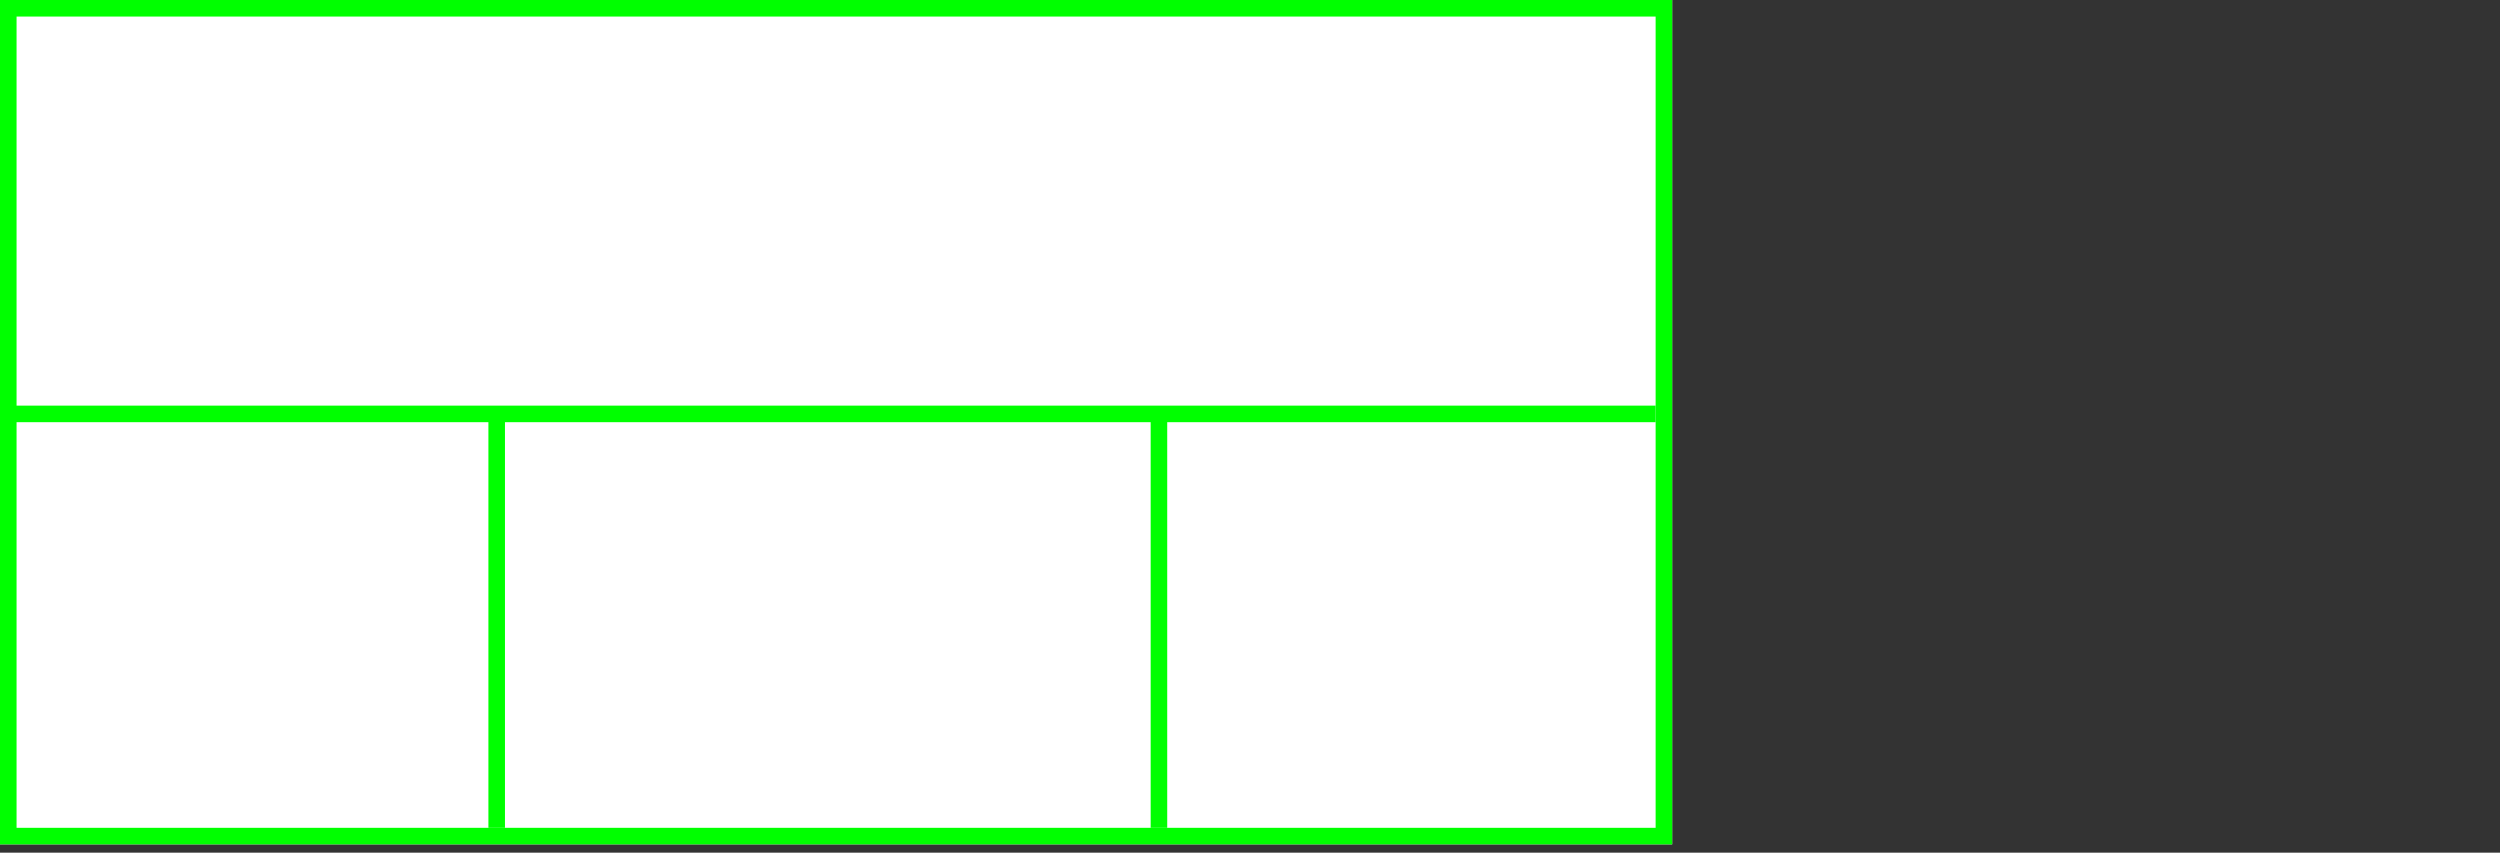 <svg width="302" height="103" xmlns="http://www.w3.org/2000/svg">
 <rect width="100%" height="100%" fill="#333333" stroke="none"/>
 <g>
  <title>background</title>
  <rect x="0" y="0" width="202" height="102" id="canvas_background" fill="#fff"/>
 </g>
 <g>
  <title>Layer 1</title>
  <rect fill="#fff" stroke-width="2" x="1" y="1" width="200" height="100" id="svg_3" stroke="#00FF00"/>
  <line fill="none" stroke="#00FF00" stroke-width="2" x1="0" y1="50" x2="200" y2="50" id="svg_4"/>
  <line fill="none" stroke="#00FF00" stroke-width="2" x1="60" y1="50" x2="60" y2="100" id="svg_5"/>
  <line fill="none" stroke="#00FF00" stroke-width="2" x1="140" y1="50" x2="140" y2="100" id="svg_10"/>
 </g>
</svg>
